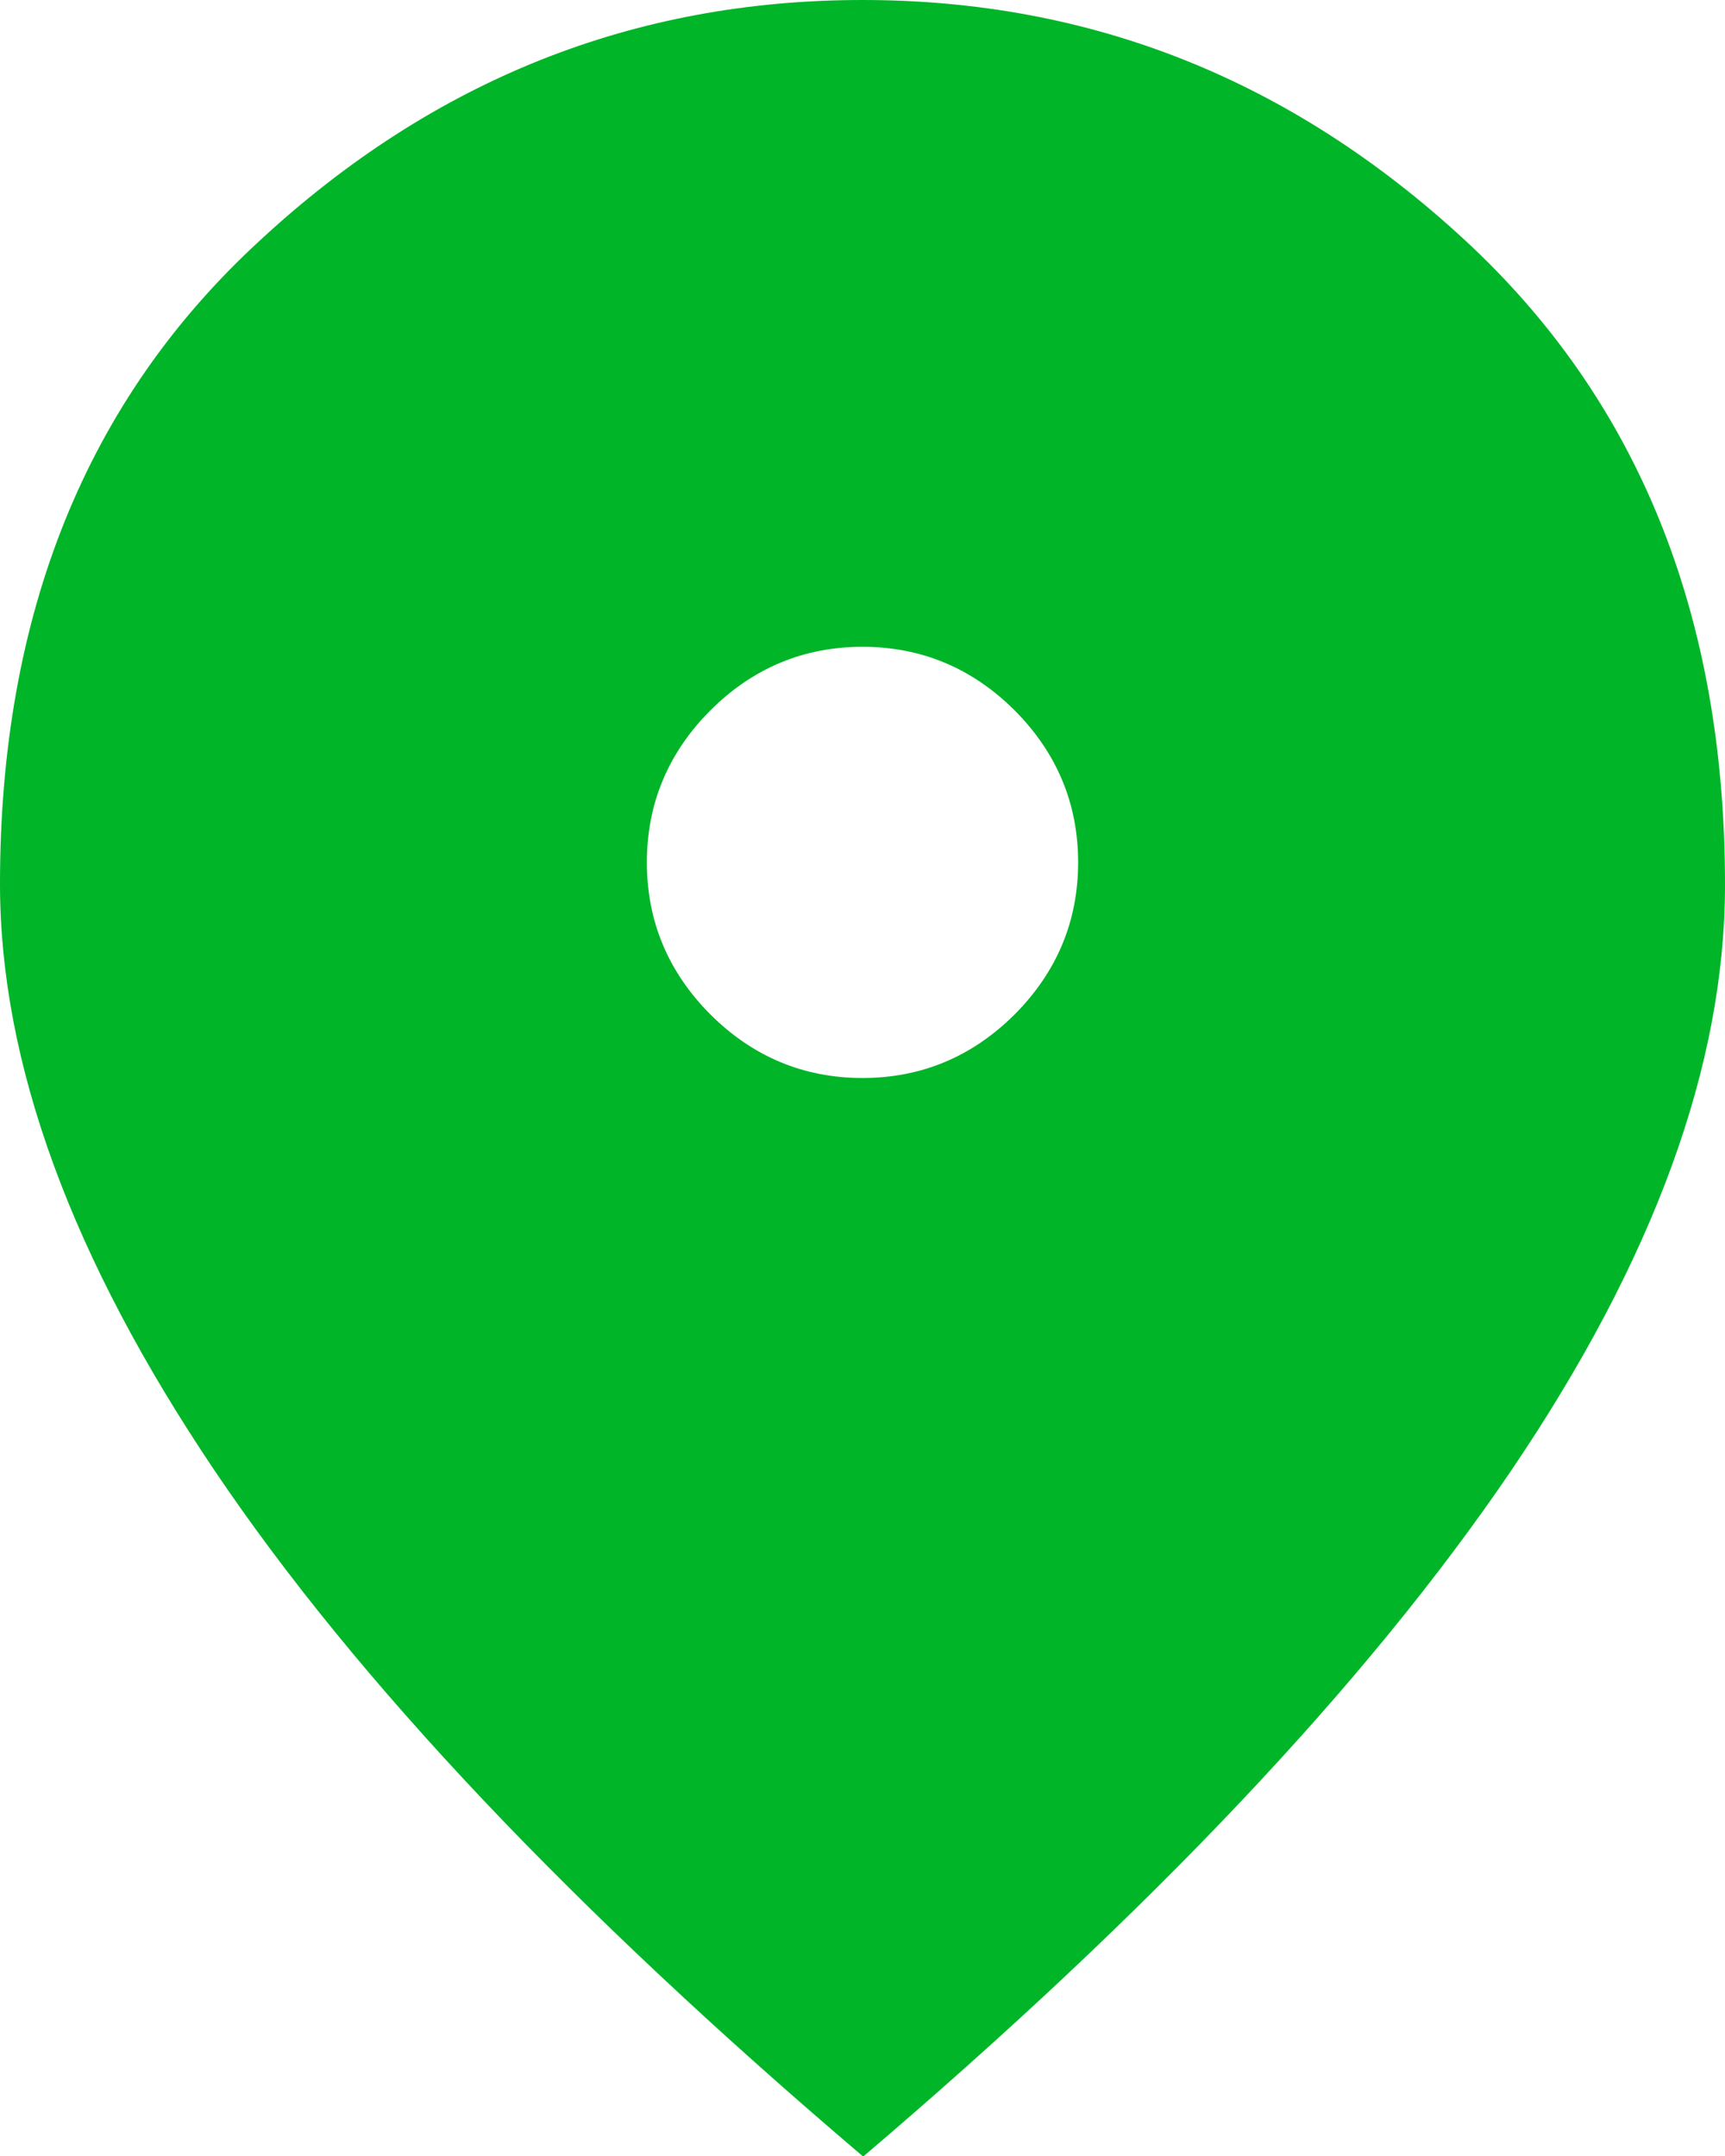 <svg width="12" height="15" viewBox="0 0 12 15" fill="none" xmlns="http://www.w3.org/2000/svg">
<path d="M6 7.5C6.412 7.5 6.765 7.35 7.058 7.058C7.35 6.765 7.5 6.412 7.5 6C7.5 5.588 7.35 5.235 7.058 4.942C6.765 4.65 6.412 4.5 6 4.5C5.588 4.5 5.235 4.65 4.942 4.942C4.65 5.235 4.5 5.588 4.5 6C4.5 6.412 4.65 6.765 4.942 7.058C5.235 7.35 5.588 7.5 6 7.5ZM6 15C3.99 13.29 2.482 11.7 1.492 10.23C0.502 8.76 0 7.402 0 6.15C0 4.275 0.6 2.783 1.808 1.673C3.015 0.555 4.41 0 6 0C7.59 0 8.985 0.555 10.193 1.673C11.4 2.79 12 4.282 12 6.157C12 7.41 11.505 8.768 10.508 10.238C9.51 11.707 8.01 13.297 6 15.008V15Z" fill="#00B528"/>
</svg>
